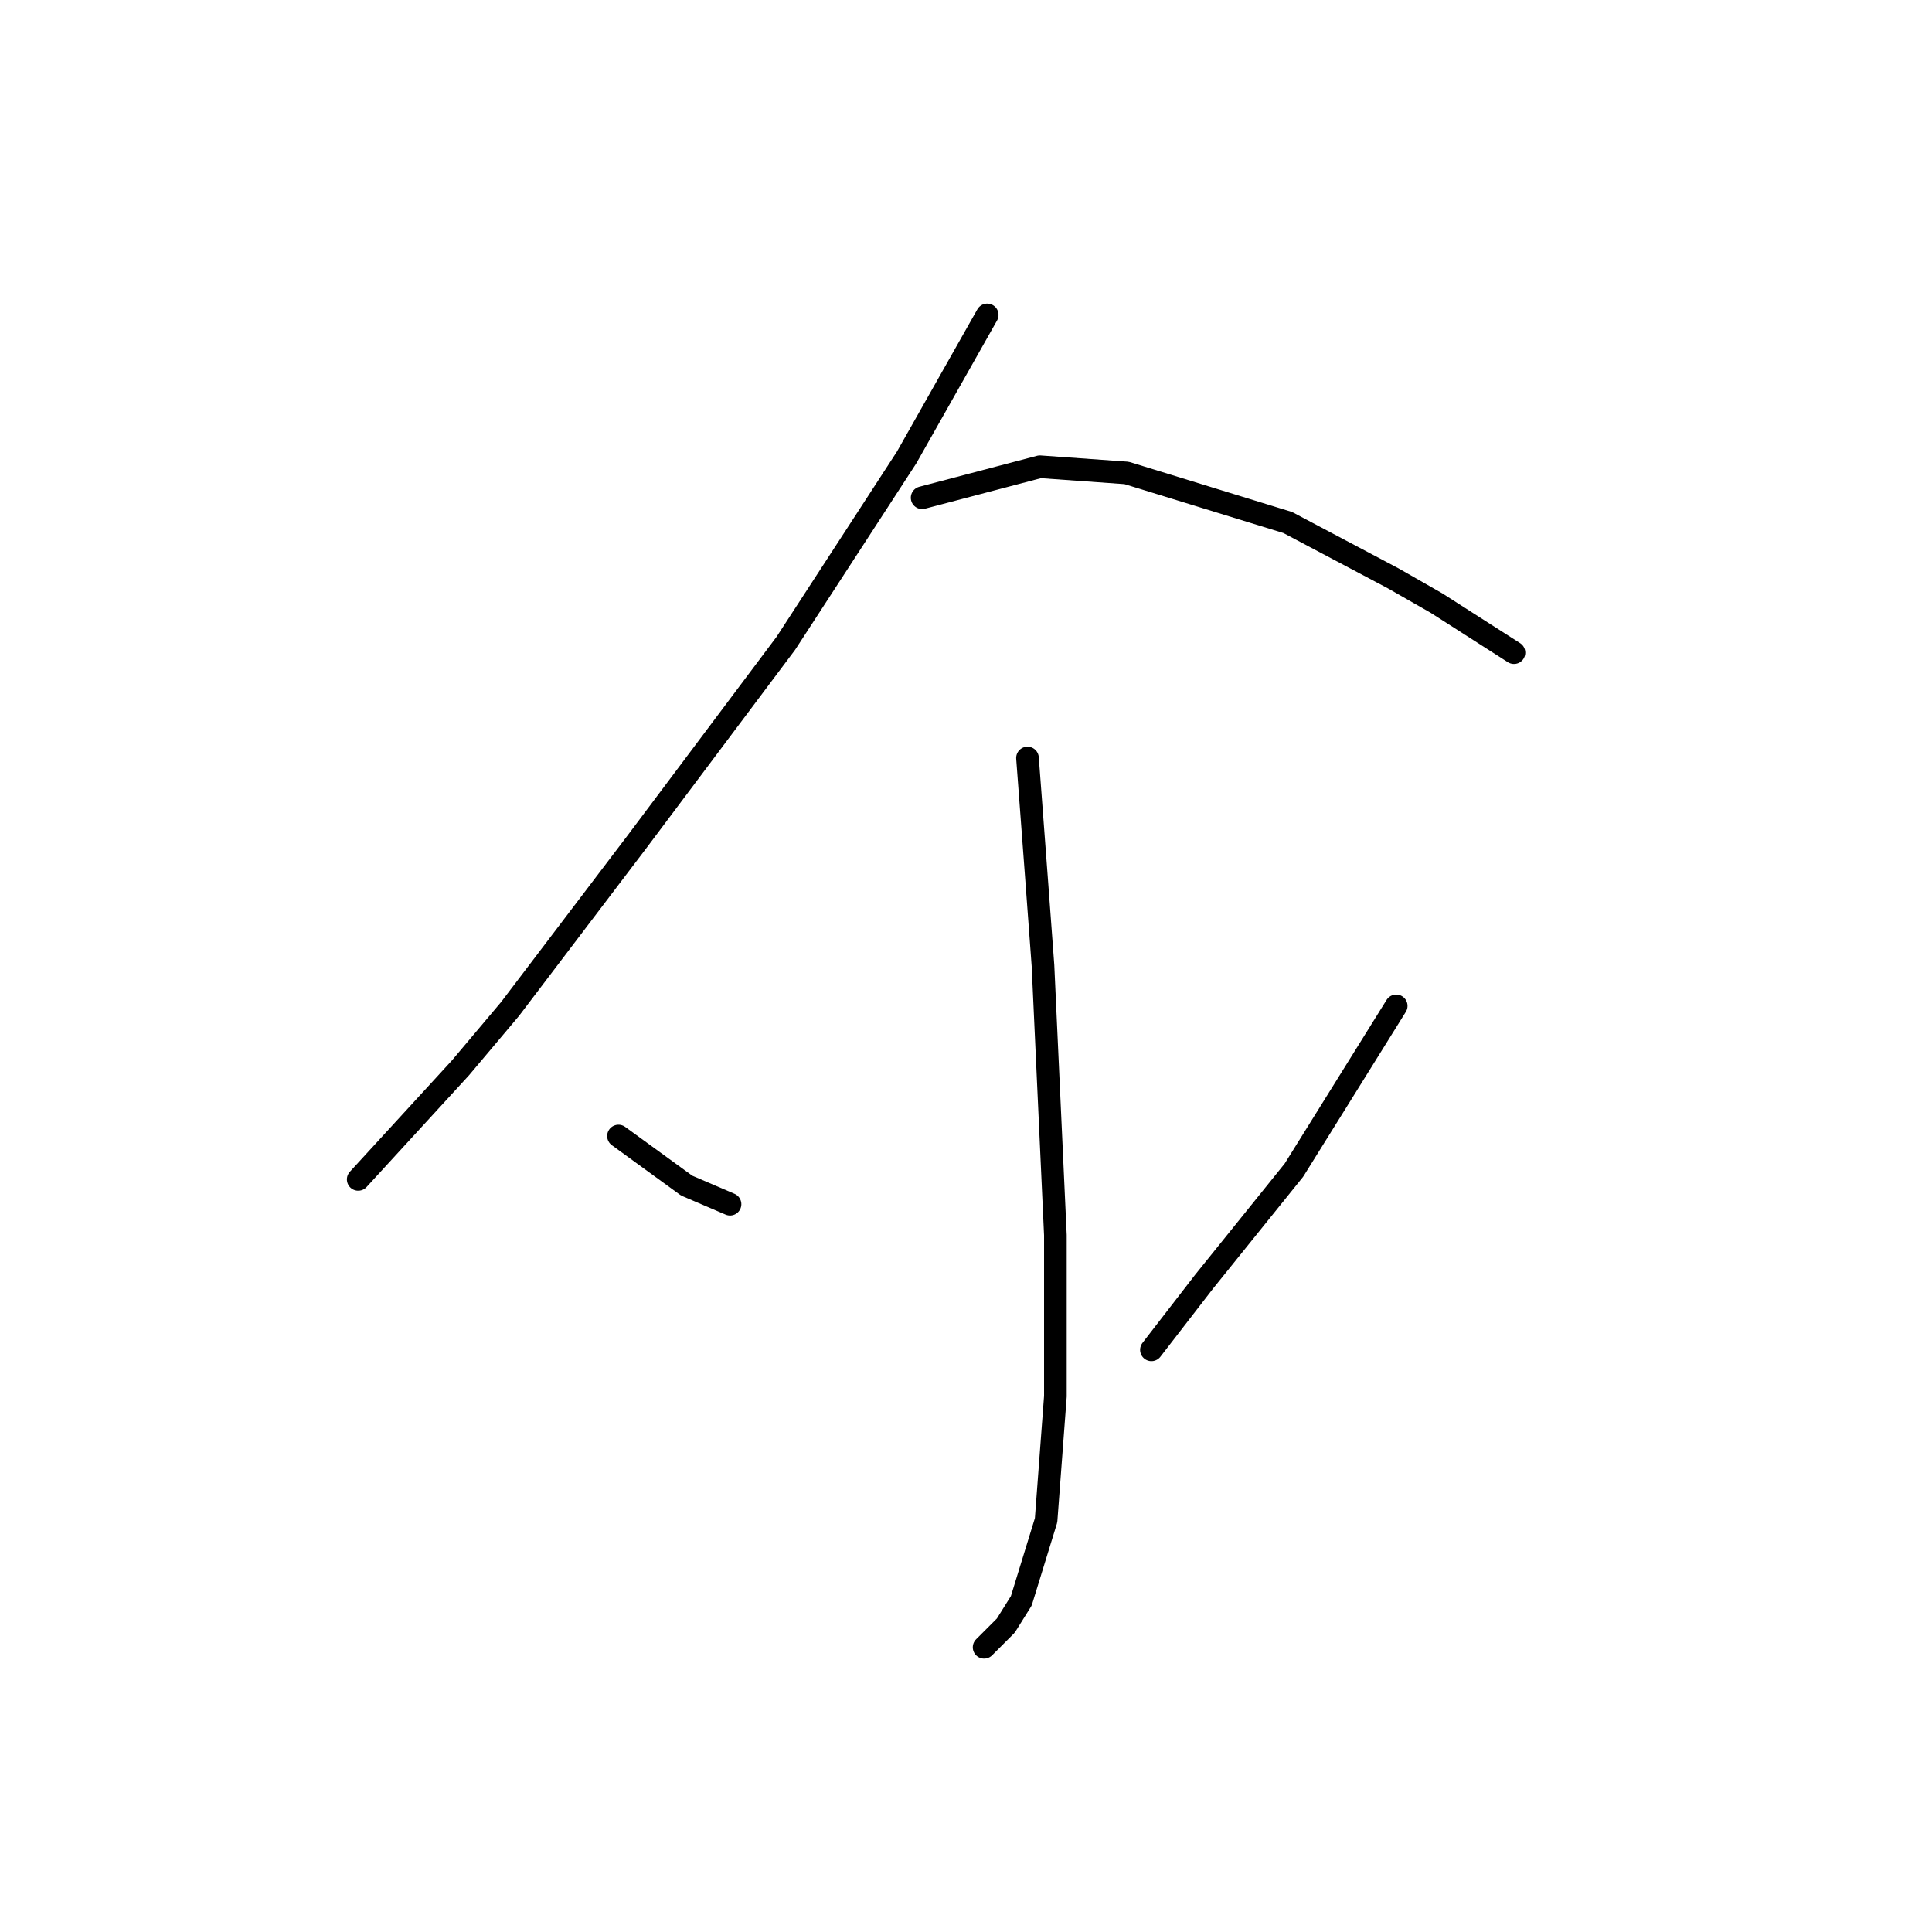 <?xml version="1.0" standalone="no"?>
    <svg width="256" height="256" xmlns="http://www.w3.org/2000/svg" version="1.1">
    <polyline stroke="black" stroke-width="3" stroke-linecap="round" fill="transparent" stroke-linejoin="round" points="130.81 41.728 120.135 60.614 104.123 85.249 84.415 111.525 67.582 133.696 61.013 141.497 47.464 156.277 47.464 156.277 " />
        <polyline stroke="black" stroke-width="3" stroke-linecap="round" fill="transparent" stroke-linejoin="round" points="122.188 65.952 137.79 61.846 149.286 62.667 170.635 69.236 184.595 76.627 190.343 79.911 200.607 86.48 200.607 86.48 " />
        <polyline stroke="black" stroke-width="3" stroke-linecap="round" fill="transparent" stroke-linejoin="round" points="136.147 100.44 137.379 116.863 138.2 127.948 139.843 163.668 139.843 185.017 138.611 201.44 135.326 212.115 133.273 215.4 130.399 218.274 130.399 218.274 " />
        <polyline stroke="black" stroke-width="3" stroke-linecap="round" fill="transparent" stroke-linejoin="round" points="81.952 150.529 90.985 157.099 96.733 159.562 96.733 159.562 " />
        <polyline stroke="black" stroke-width="3" stroke-linecap="round" fill="transparent" stroke-linejoin="round" points="185.005 133.285 171.456 155.046 159.55 169.826 152.57 178.859 152.57 178.859 " />
        </svg>